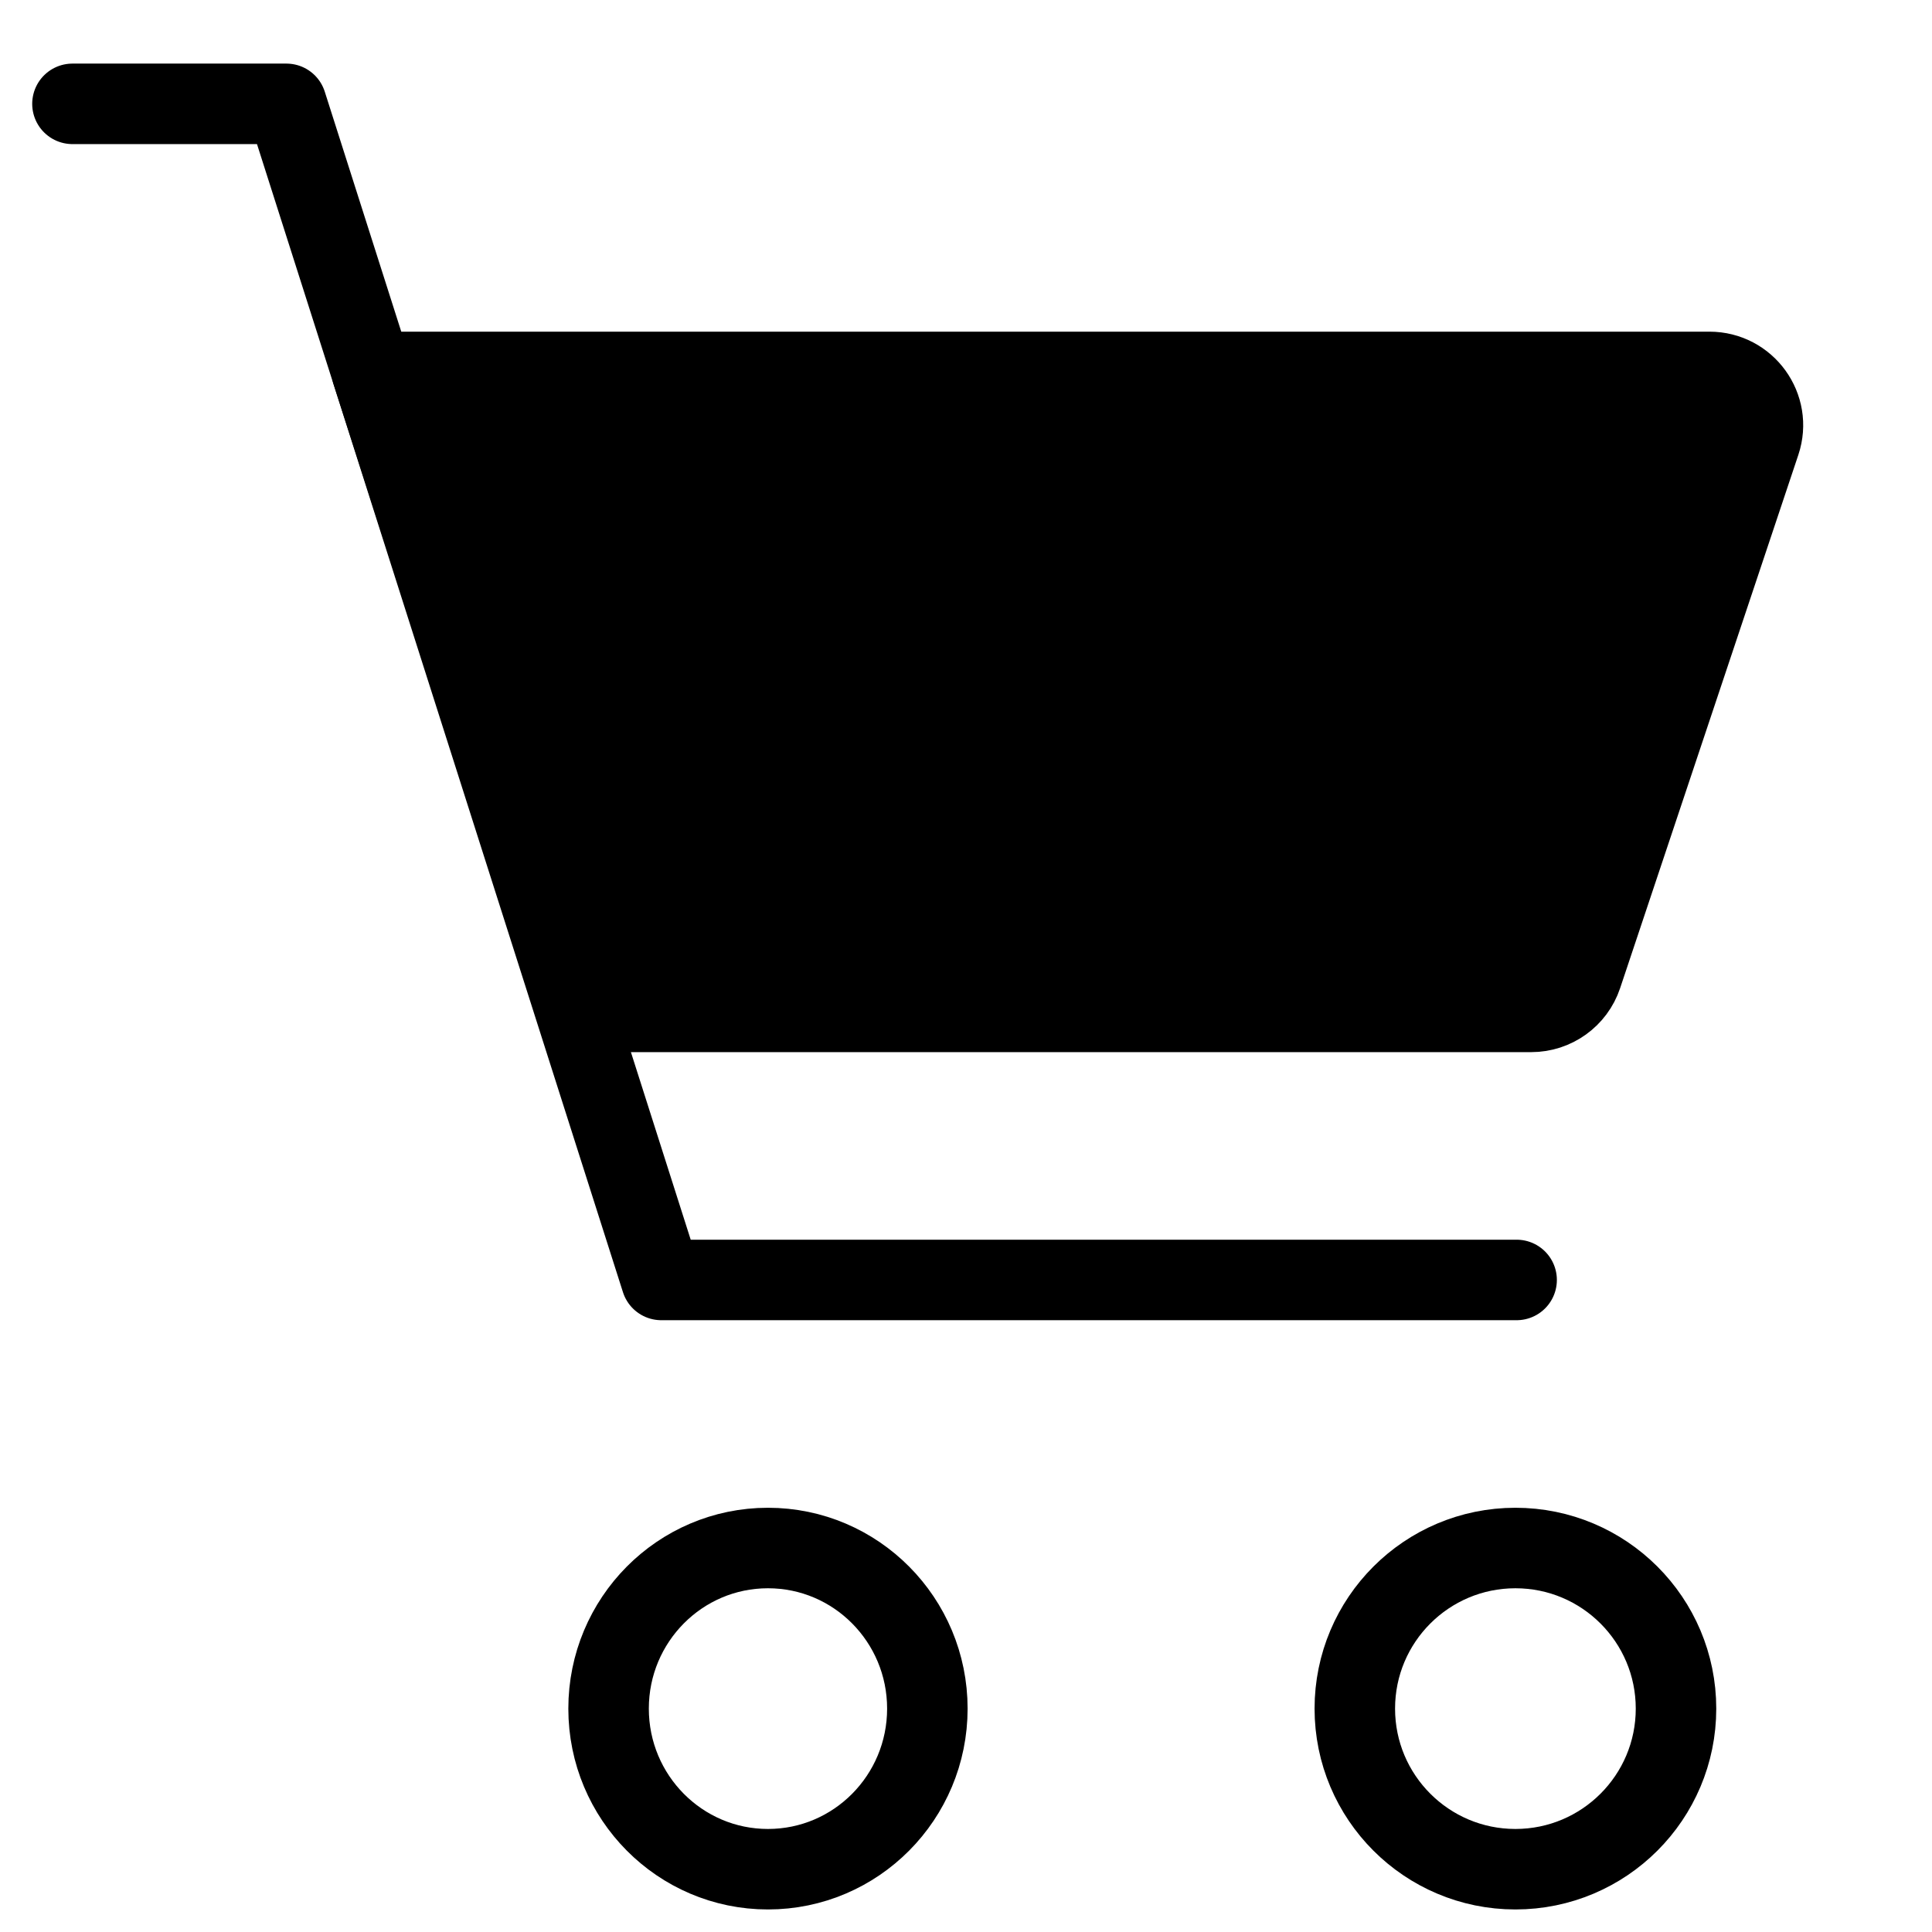 <svg width="800" height="800" viewBox="0 0 800 800" fill="none" xmlns="http://www.w3.org/2000/svg">
<path d="M318 774C354.451 774 384 744.227 384 707.5C384 670.773 354.451 641 318 641C281.549 641 252 670.773 252 707.5C252 744.227 281.549 774 318 774Z" stroke="black" stroke-width="33.333"/>
<path d="M627.5 774C664.227 774 694 744.227 694 707.5C694 670.773 664.227 641 627.5 641C590.773 641 561 670.773 561 707.5C561 744.227 590.773 774 627.5 774Z" stroke="black" stroke-width="33.333"/>
<path d="M30 43H118.593L273.827 530H628" stroke="black" stroke-width="33.333" stroke-linecap="round" stroke-linejoin="round"/>
<path d="M239.276 419L154 154H707.845C722.958 154 733.625 168.767 728.847 183.067L655.049 403.899C652.034 412.918 643.572 419 634.043 419H239.276Z" fill="black" stroke="black" stroke-width="33.333" stroke-linecap="round" stroke-linejoin="round"/>
</svg>
